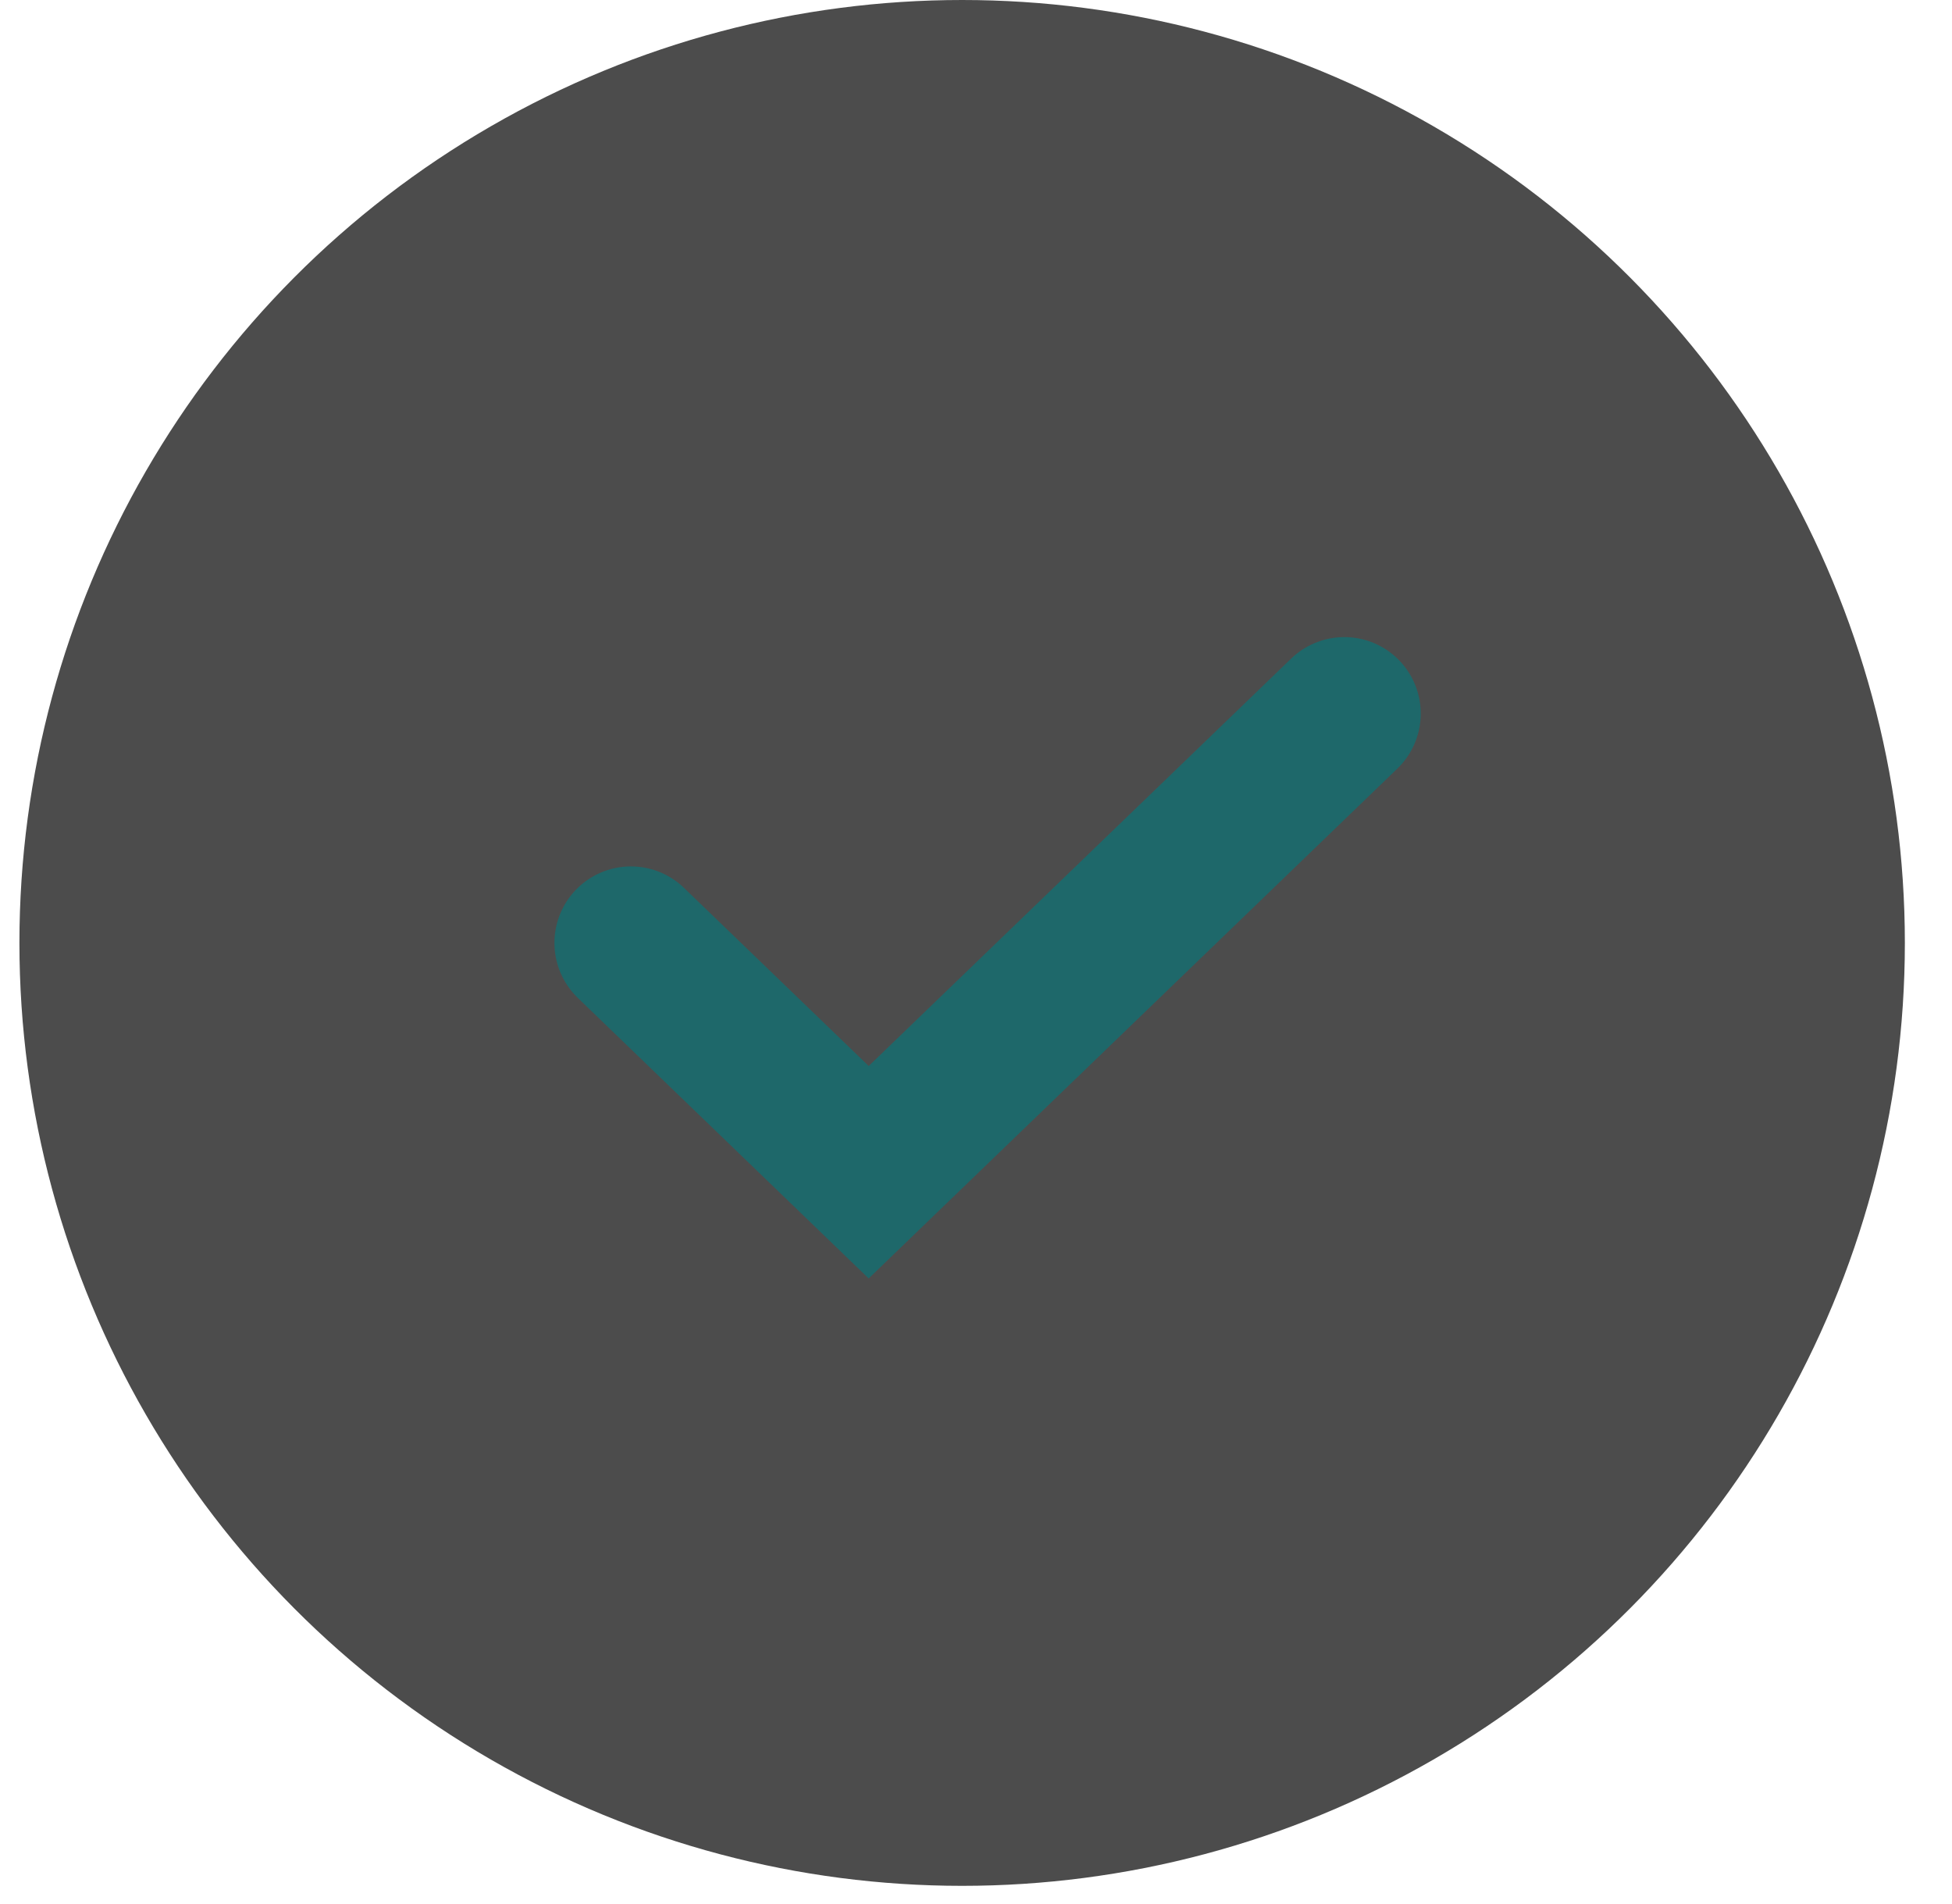 <svg width="40" height="39" viewBox="0 0 40 39" fill="none" xmlns="http://www.w3.org/2000/svg">
<circle cx="19.716" cy="19.318" r="19.318" fill="#00000030" fill-opacity="0.7"/>
<path d="M12.928 19.317L17.801 24.016L27.547 14.619" stroke="#1E686A" stroke-width="3.133" stroke-linecap="round"/>
</svg>
